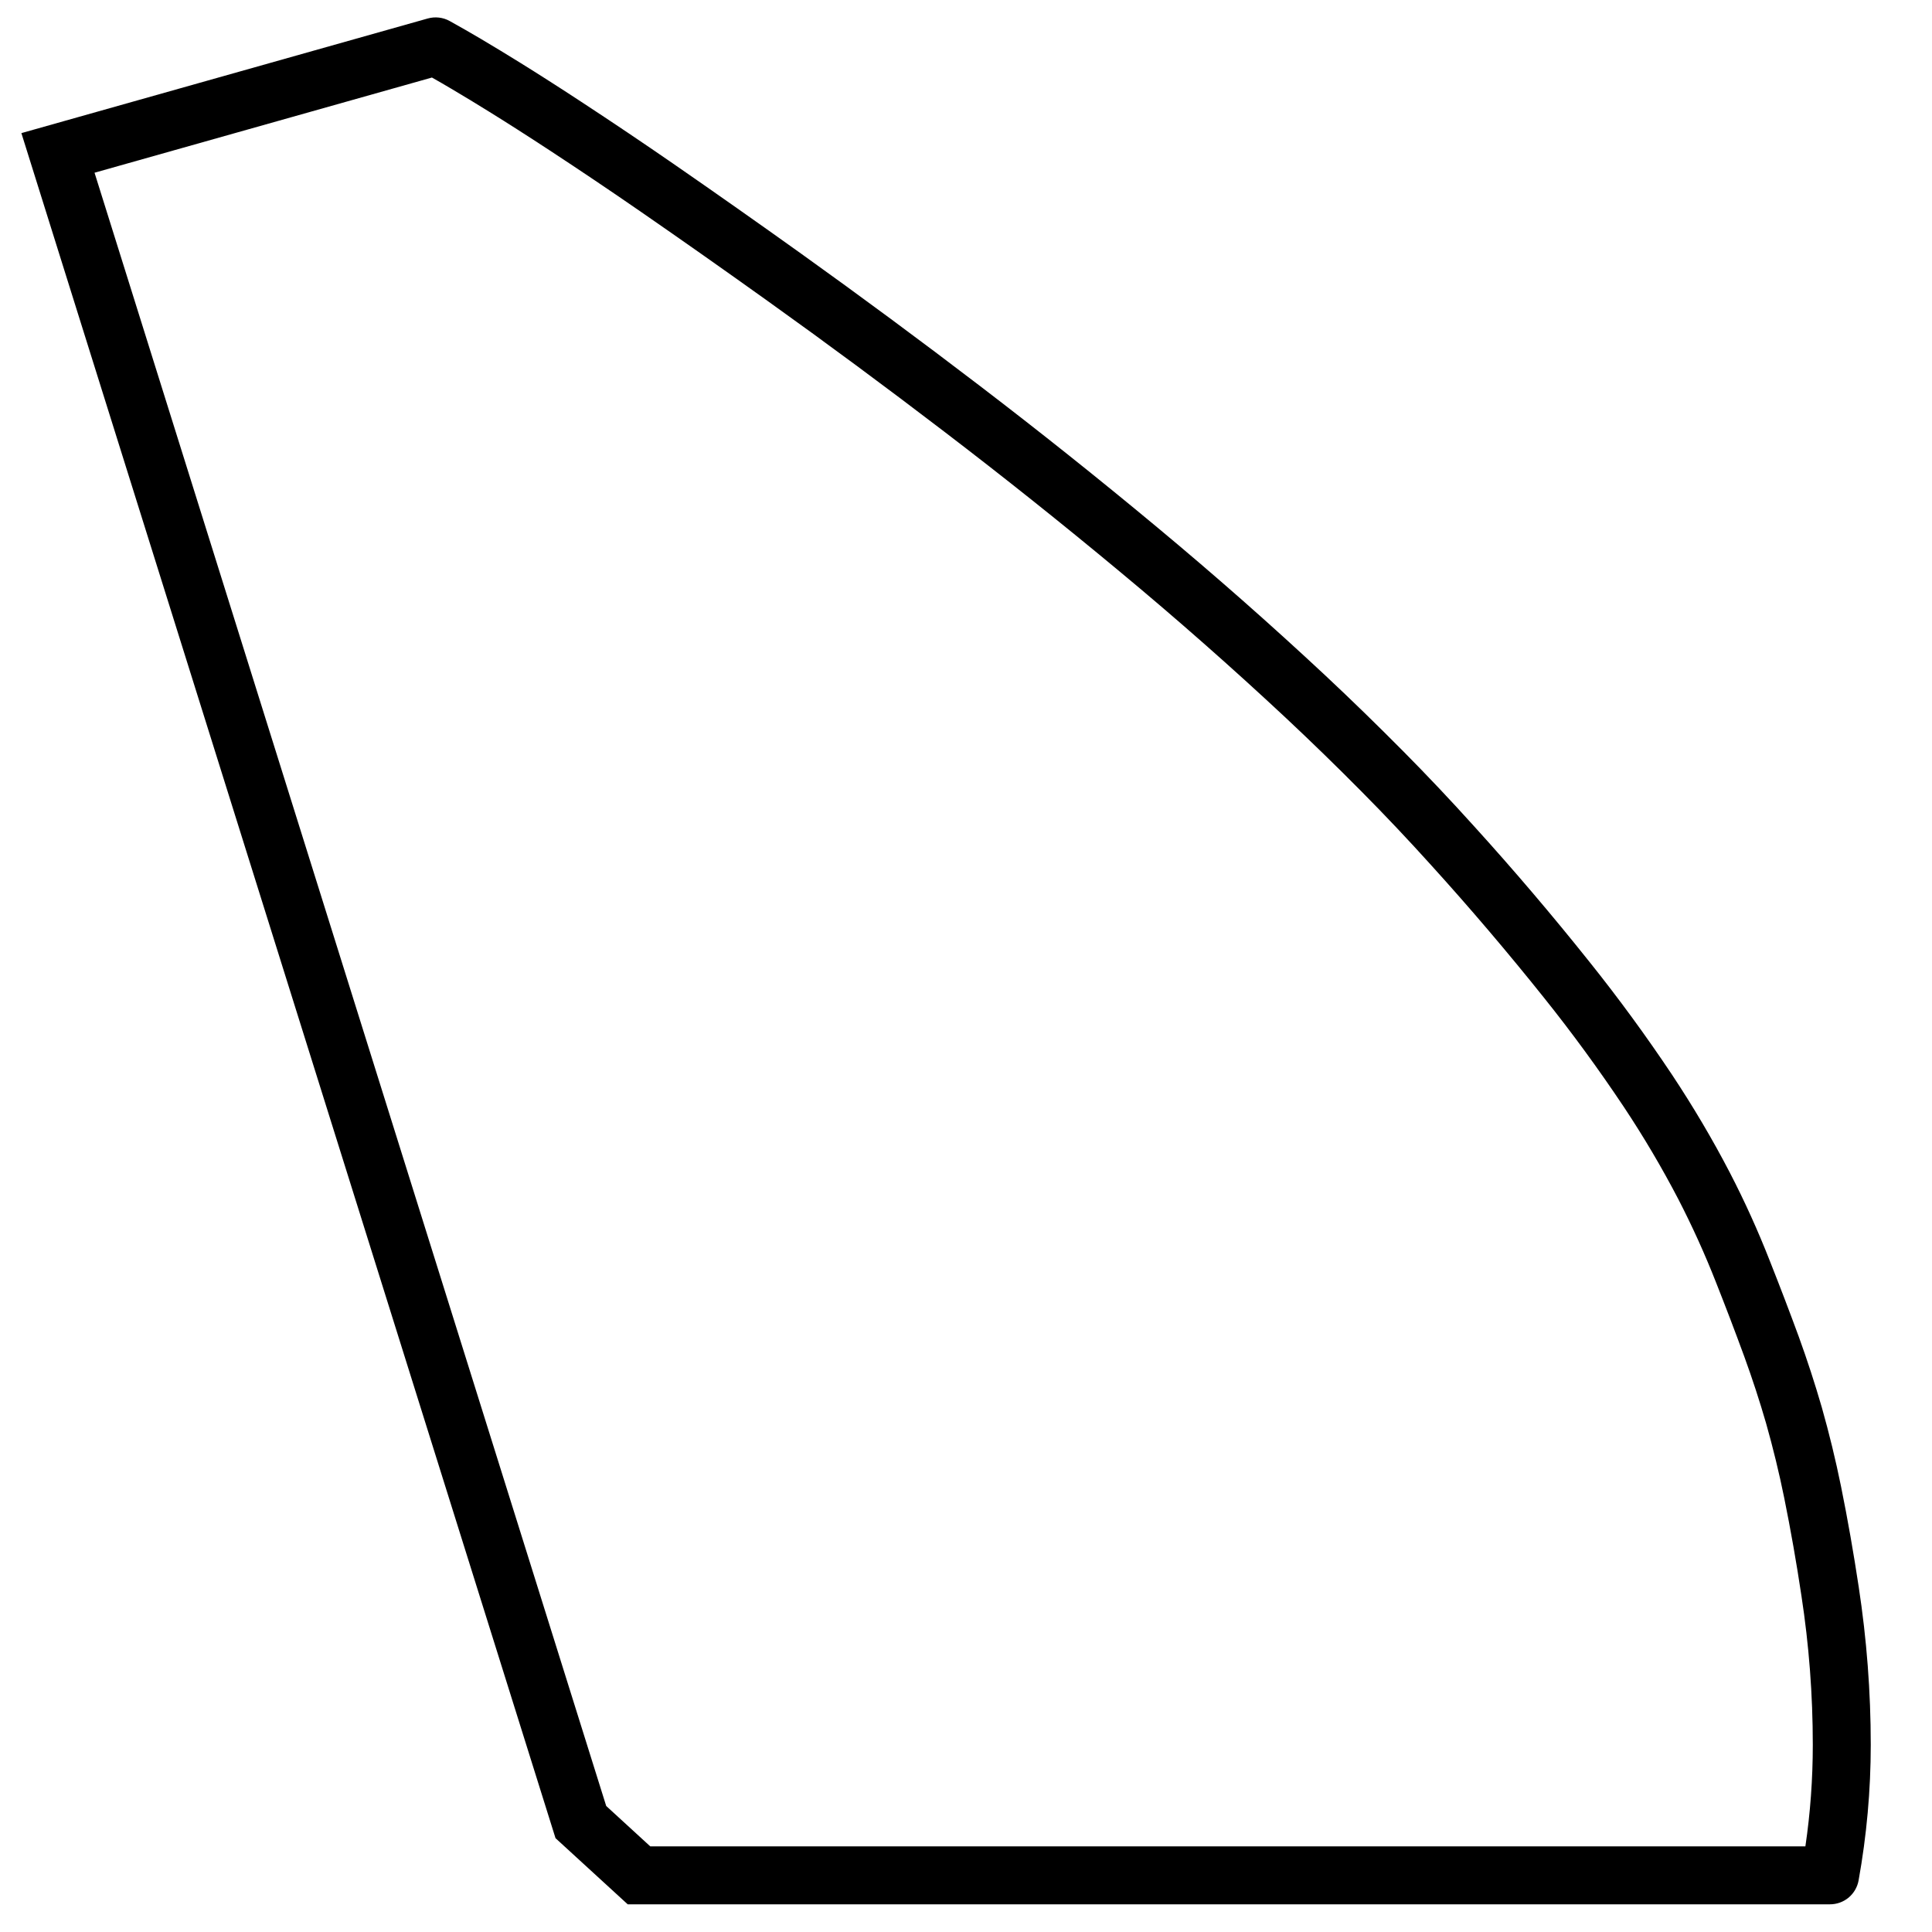 <?xml version="1.0" standalone="no"?><!-- Generator: Gravit.io --><svg xmlns="http://www.w3.org/2000/svg" xmlns:xlink="http://www.w3.org/1999/xlink" style="isolation:isolate" viewBox="0 0 300 300" width="300" height="300"><defs><clipPath id="_clipPath_XUayMPhibjIEuH1QJL8PD92OacZgoyNJ"><rect width="300" height="300"/></clipPath></defs><g clip-path="url(#_clipPath_XUayMPhibjIEuH1QJL8PD92OacZgoyNJ)"><path d=" M 3.32 20.67 L 66.42 2.87 C 67.56 2.55 68.79 2.69 69.82 3.26 C 71.44 4.16 73.05 5.08 74.64 6.02 C 76.7 7.24 78.74 8.48 80.77 9.74 C 82.24 10.65 83.71 11.58 85.18 12.52 C 86.89 13.61 88.59 14.71 90.29 15.83 C 95.08 18.97 99.84 22.17 104.56 25.43 C 111.21 30.03 117.82 34.68 124.39 39.38 C 133.72 46.06 142.94 52.88 152.06 59.85 C 161.42 67 170.64 74.35 179.7 81.89 C 188.62 89.31 197.33 96.98 205.81 104.9 C 209.88 108.71 213.88 112.61 217.81 116.57 C 221.59 120.38 225.27 124.28 228.86 128.26 C 235.06 135.09 241.04 142.12 246.79 149.33 C 251.33 155 255.62 160.87 259.65 166.91 C 262.9 171.81 265.9 176.87 268.61 182.09 C 270.92 186.55 272.99 191.13 274.82 195.8 C 276.37 199.71 277.87 203.63 279.32 207.58 C 280.63 211.19 281.82 214.85 282.89 218.54 C 284.04 222.59 285.03 226.67 285.87 230.79 C 286.92 235.97 287.83 241.18 288.62 246.41 C 289.86 254.52 290.49 262.72 290.49 270.93 C 290.49 278 289.85 285.05 288.6 292 C 288.41 293.04 287.86 293.98 287.05 294.66 C 286.24 295.33 285.22 295.7 284.17 295.7 L 97.47 295.7 L 86.26 285.43 L 3.32 20.67 L 3.32 20.67 Z  M 14.68 26.82 L 67.07 12.04 C 68.07 12.6 69.07 13.18 70.06 13.77 C 72.06 14.95 74.04 16.15 76.01 17.38 C 77.46 18.28 78.9 19.18 80.33 20.1 C 82.01 21.17 83.68 22.26 85.35 23.35 C 90.09 26.46 94.79 29.62 99.45 32.84 C 106.05 37.4 112.62 42.03 119.15 46.7 C 128.41 53.32 137.55 60.09 146.59 67 C 155.86 74.08 164.98 81.35 173.94 88.81 C 182.73 96.11 191.31 103.67 199.66 111.47 C 203.65 115.21 207.57 119.02 211.42 122.91 C 215.1 126.62 218.69 130.42 222.19 134.3 C 228.26 140.99 234.12 147.88 239.76 154.94 C 244.14 160.41 248.27 166.07 252.16 171.9 C 255.23 176.52 258.06 181.31 260.62 186.23 C 262.78 190.42 264.73 194.72 266.45 199.1 C 267.97 202.94 269.44 206.79 270.86 210.67 C 272.1 214.08 273.23 217.53 274.24 221.02 C 275.32 224.84 276.26 228.69 277.05 232.58 C 278.07 237.62 278.96 242.68 279.72 247.76 C 280.9 255.43 281.49 263.17 281.49 270.93 C 281.49 276.21 281.11 281.48 280.34 286.7 L 100.97 286.7 L 94.13 280.43 L 14.68 26.82 L 14.68 26.82 Z " fill-rule="evenodd" fill="rgb(0,0,0)"/></g></svg>